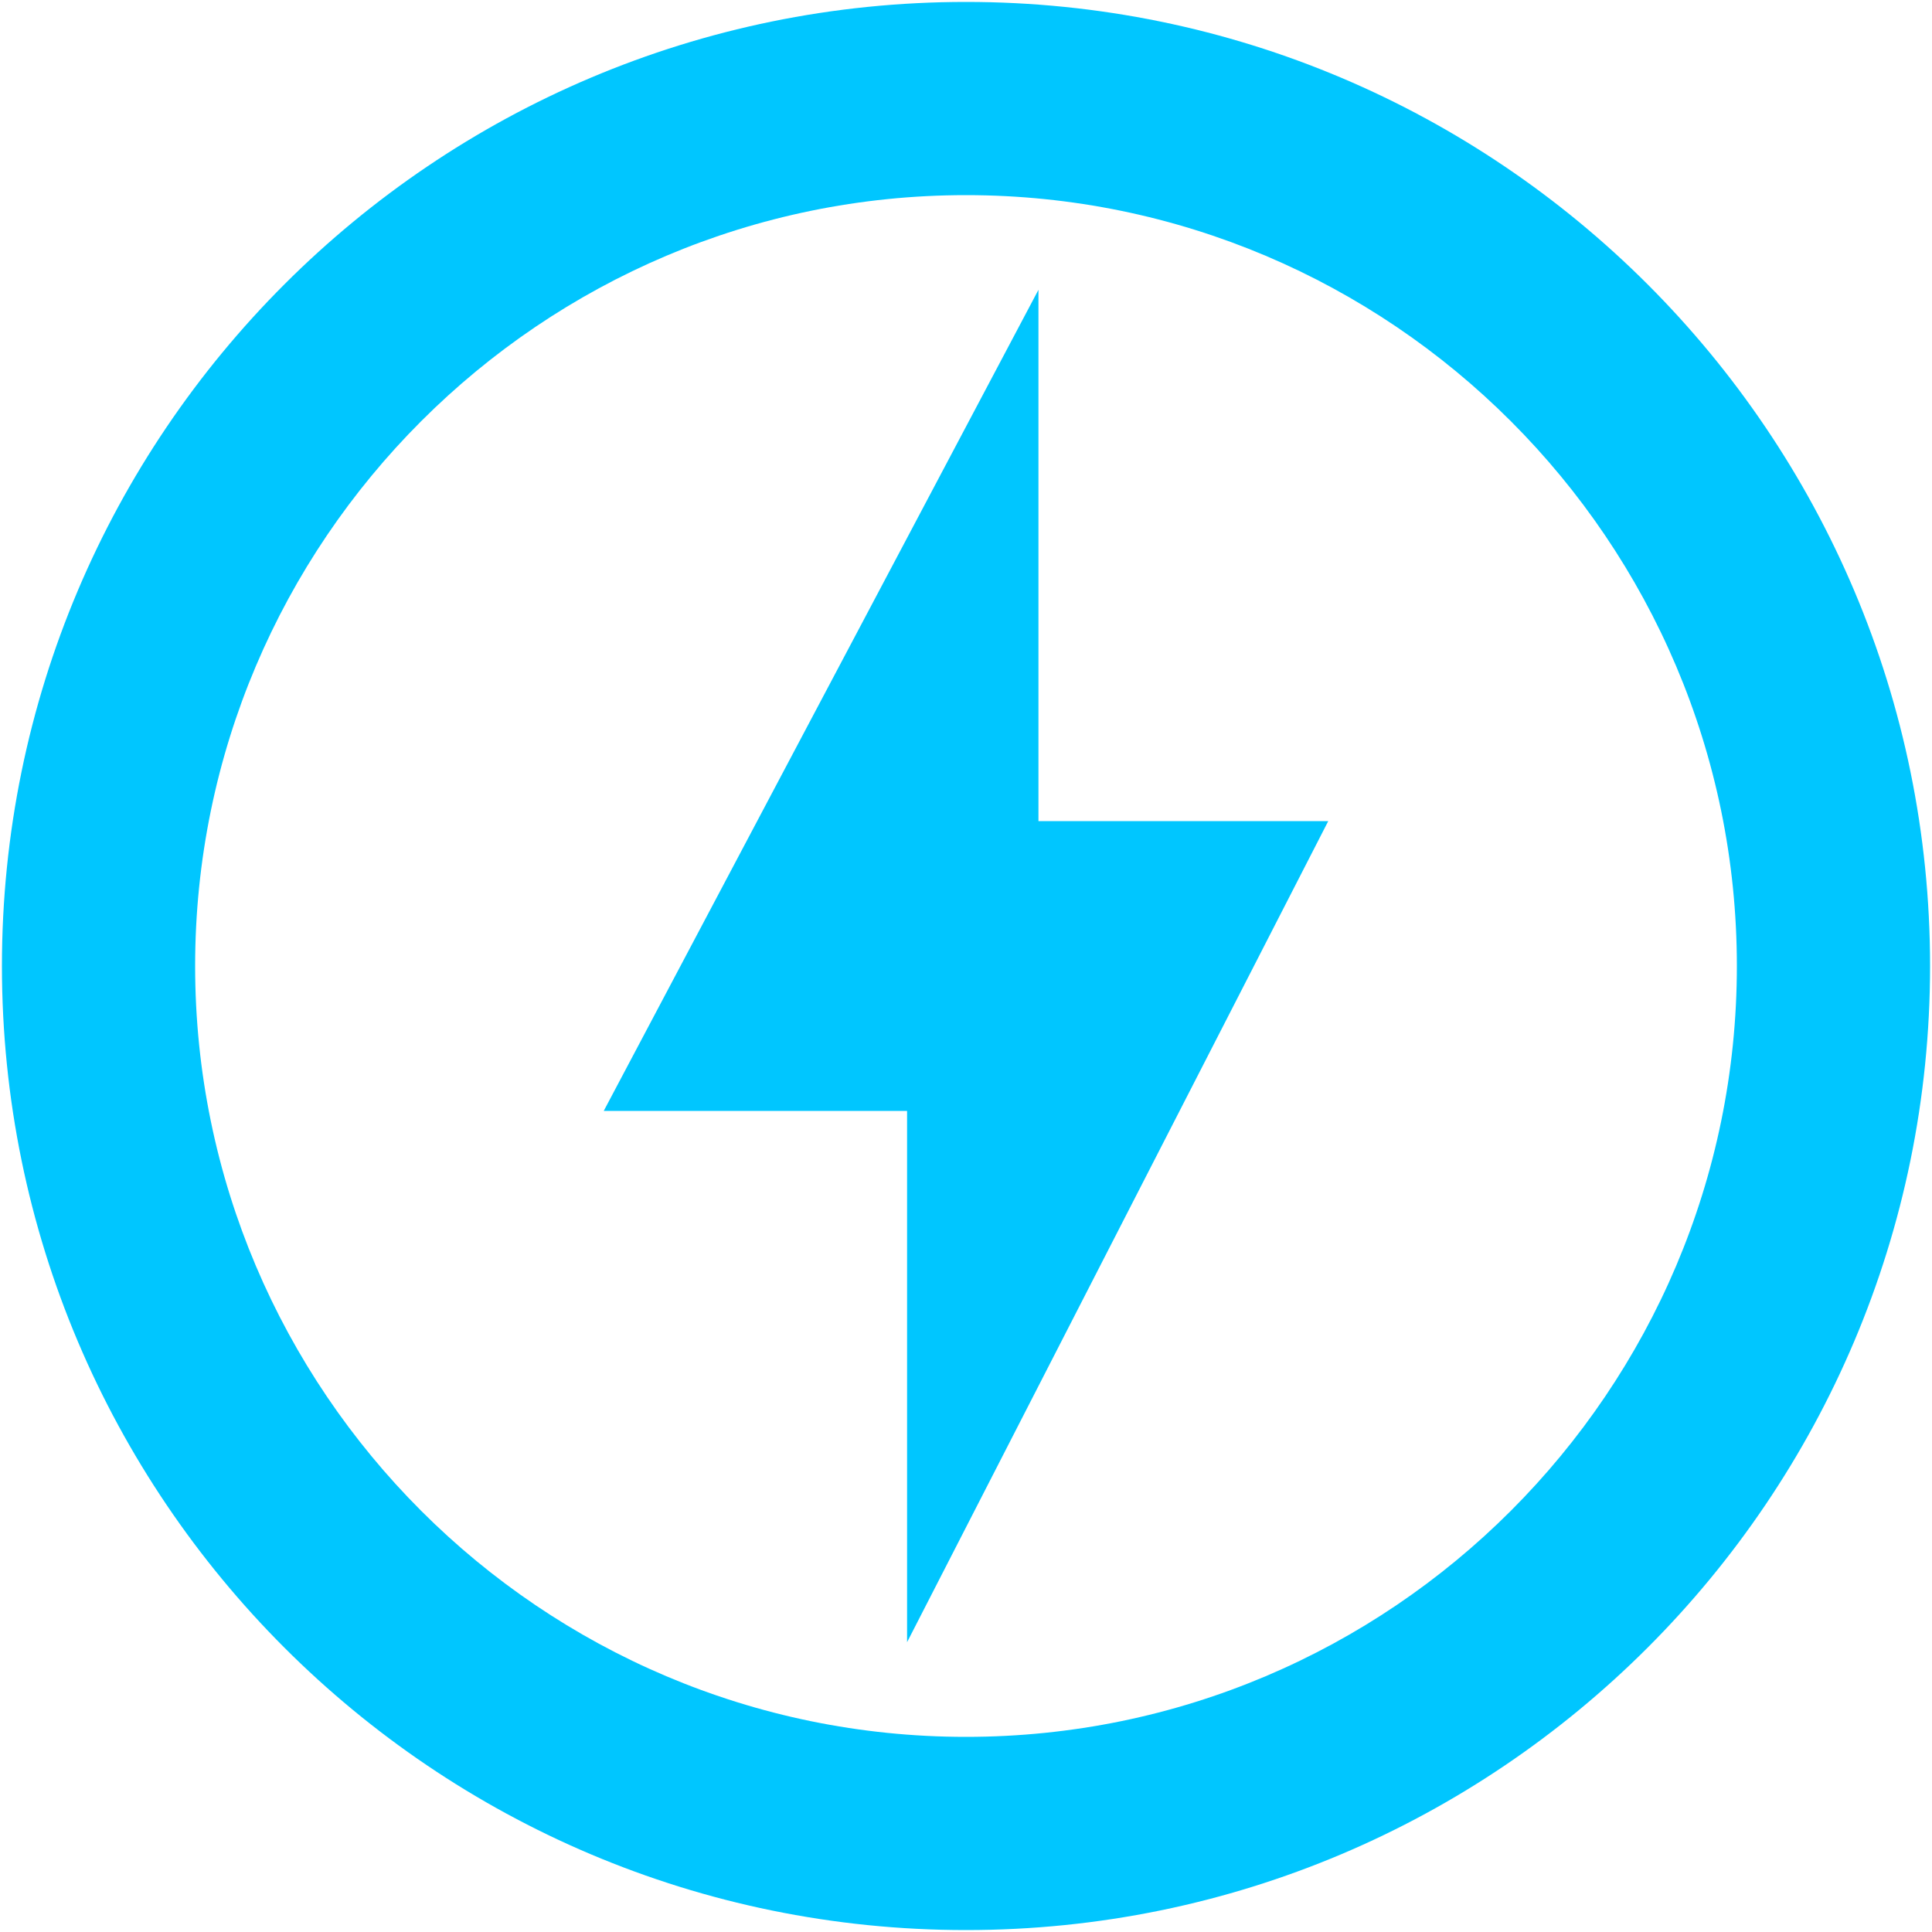 <?xml version="1.0" encoding="UTF-8"?>
<svg width="40px" height="40px" viewBox="0 0 40 40" version="1.1" xmlns="http://www.w3.org/2000/svg" xmlns:xlink="http://www.w3.org/1999/xlink">
    <!-- Generator: Sketch 51.1 (57501) - http://www.bohemiancoding.com/sketch -->
    <title>outline-offline_bolt-24px (1)</title>
    <desc>Created with Sketch.</desc>
    <defs></defs>
    <g id="Page-1" stroke="none" stroke-width="1" fill="none" fill-rule="evenodd">
        <g id="Home" transform="translate(-142, -1441)">
            <g id="outline-offline_bolt-24px-(1)" transform="translate(138, 1437)">
                <g id="Bounding_Boxes">
                    <rect id="Rectangle-path" x="0" y="0" width="48" height="48"></rect>
                </g>
                <g id="Outline" transform="translate(4, 4)" fill="#00C6FF" fill-rule="nonzero">
                    <g id="Group">
                        <path d="M20,0.04 C8.98,0.04 0.04,8.98 0.04,20 C0.04,31.02 8.98,39.96 20,39.96 C31.02,39.96 39.96,31.02 39.96,20 C39.96,8.98 31.02,0.04 20,0.04 Z M20,35.96 C11.2,35.96 4.04,28.8 4.04,20 C4.04,11.2 11.2,4.04 20,4.04 C28.8,4.04 35.96,11.2 35.96,20 C35.96,28.8 28.8,35.96 20,35.96 Z" id="Shape"></path>
                        <polygon id="Shape" points="21.5 6 12.5 23 18.78 23 18.78 34 27.5 17 21.5 17"></polygon>
                    </g>
                </g>
            </g>
        </g>
    </g>
</svg>